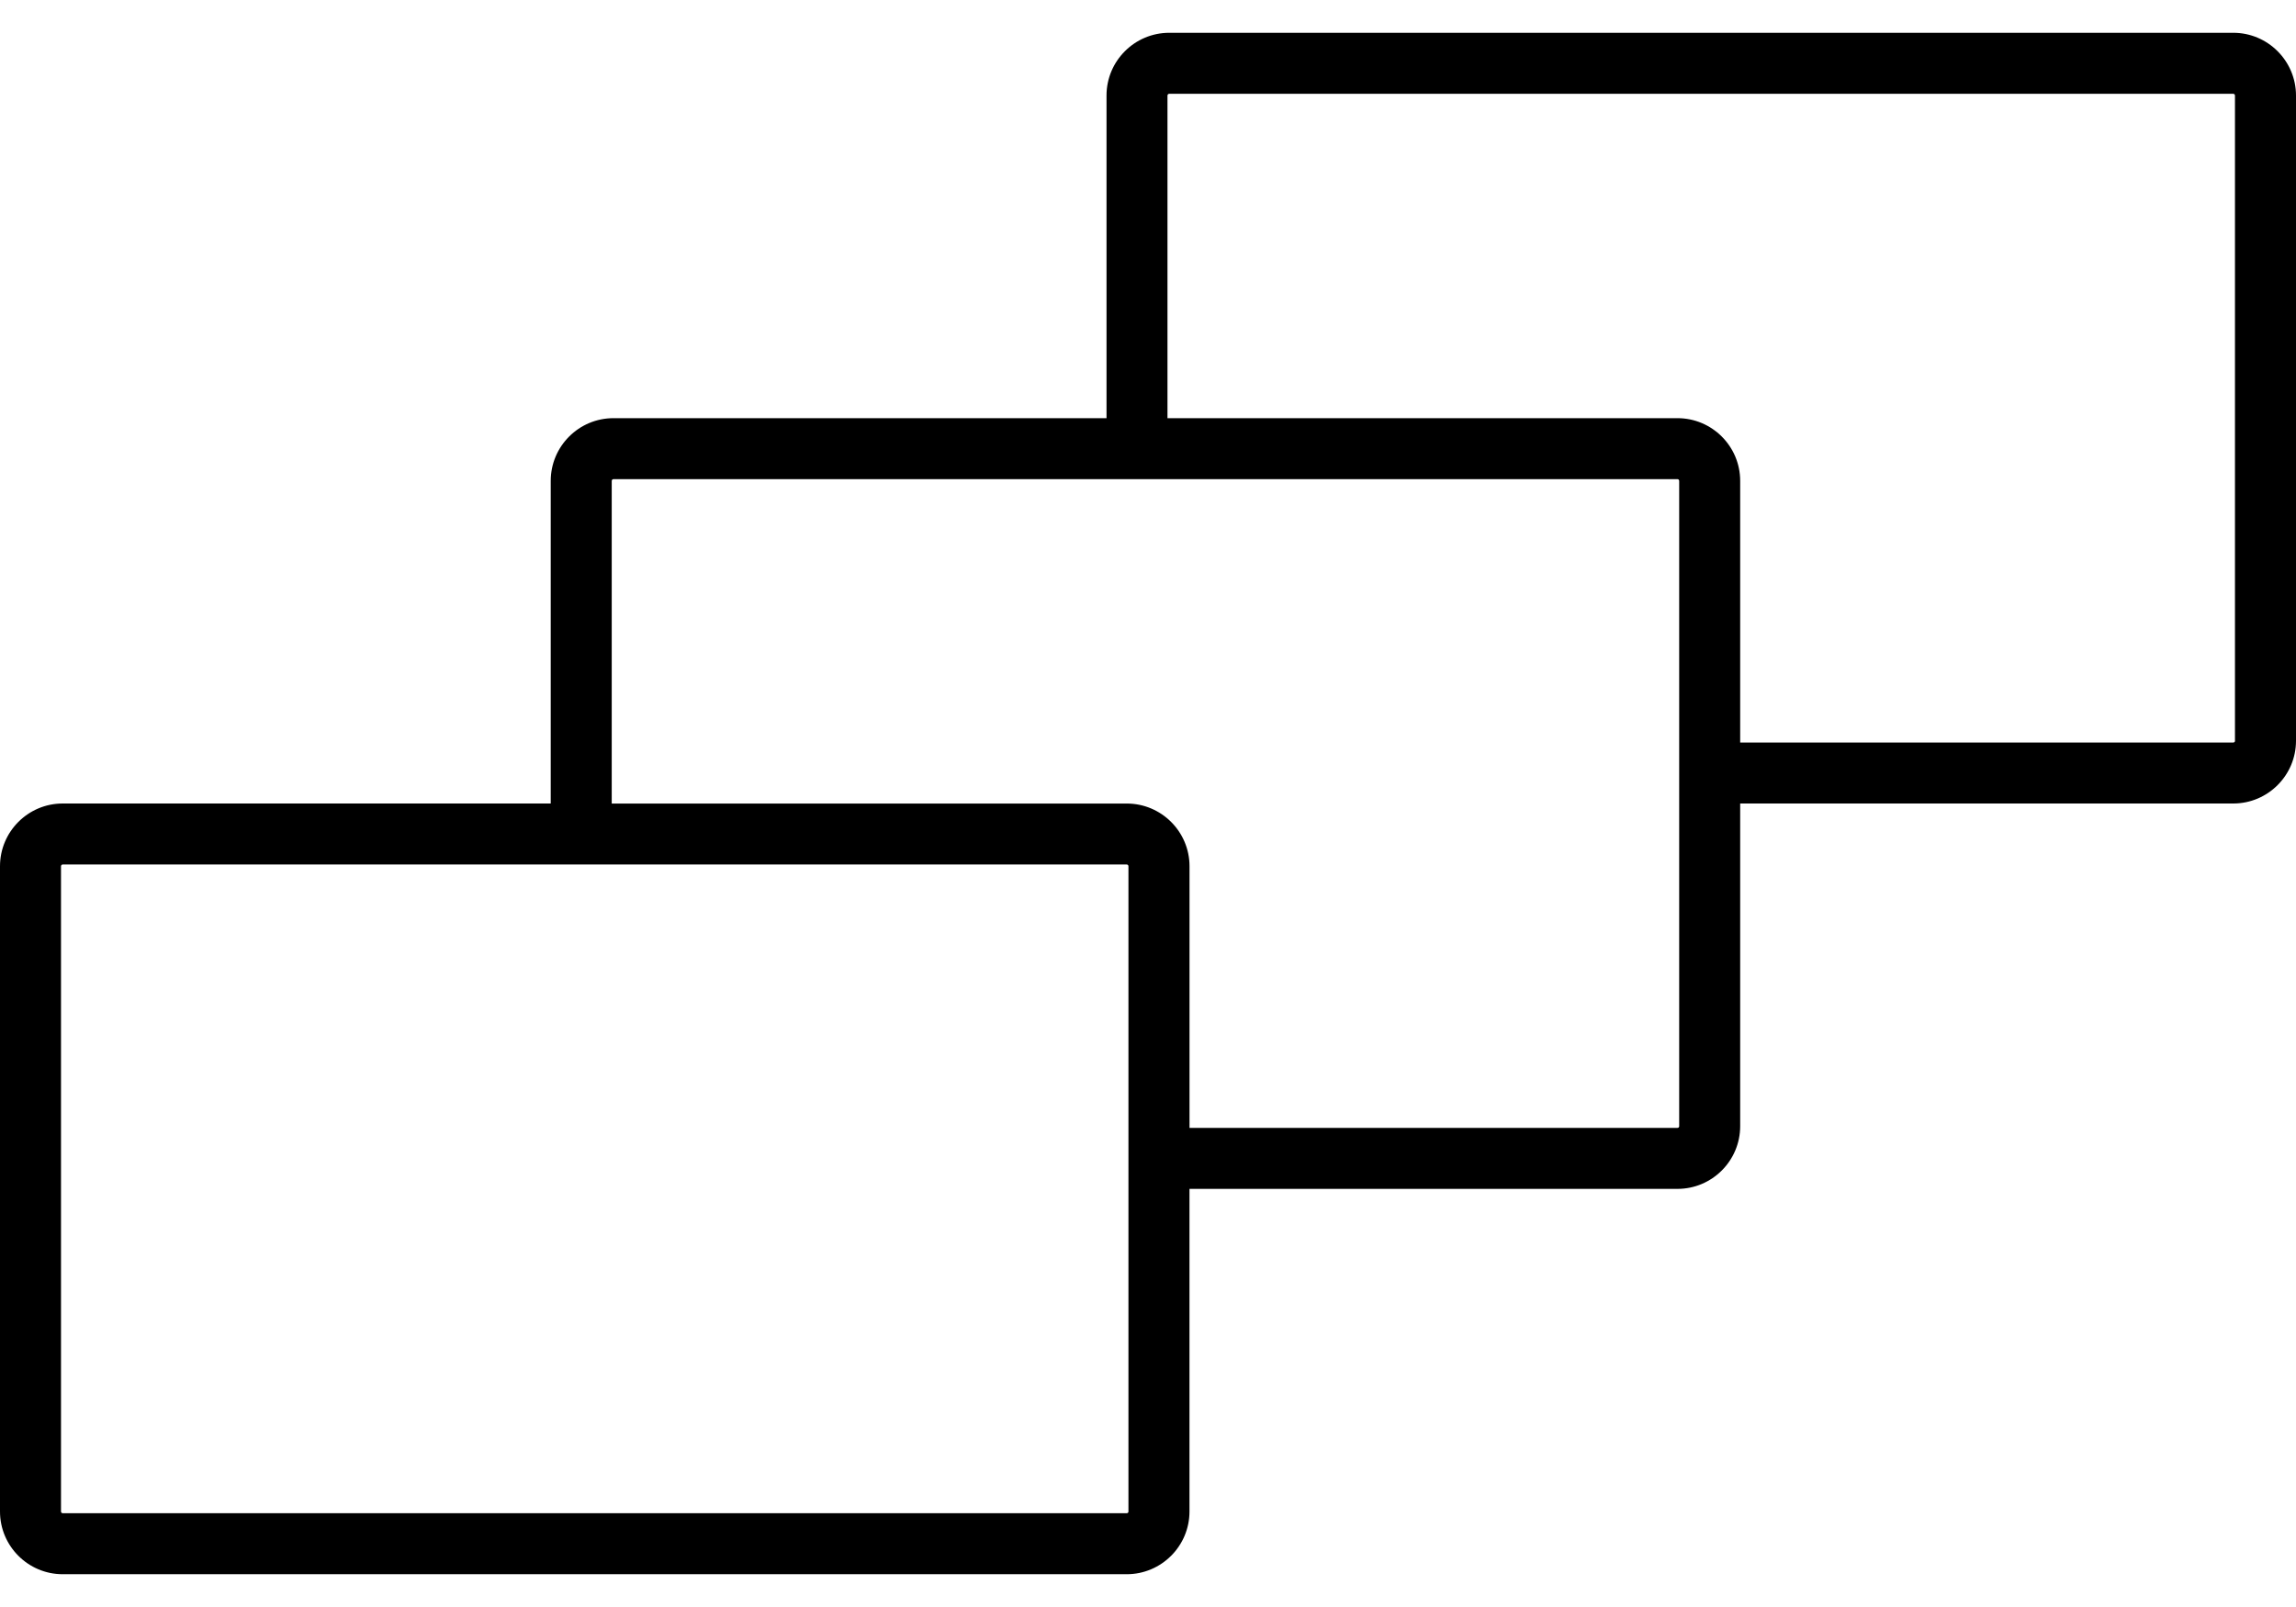 <svg width="60" height="42" viewBox="0 0 60 42" fill="none" xmlns="http://www.w3.org/2000/svg">
<path d="M58.361 0.857H30.556C29.652 0.857 28.916 1.592 28.916 2.496V10.929H16.032C15.127 10.929 14.392 11.664 14.392 12.568V21H1.639C0.735 21 0 21.735 0 22.64V39.504C0 40.408 0.735 41.143 1.639 41.143H29.444C30.348 41.143 31.084 40.408 31.084 39.504V31.072H43.836C44.74 31.072 45.475 30.337 45.475 29.433V21H58.36C59.264 21 60 20.265 60 19.361V2.497C60 1.593 59.264 0.857 58.361 0.857ZM29.49 39.504C29.49 39.529 29.47 39.549 29.445 39.549H1.639C1.614 39.549 1.594 39.529 1.594 39.504V22.64C1.594 22.615 1.614 22.594 1.639 22.594H29.444C29.47 22.594 29.489 22.615 29.489 22.64V39.504H29.49V39.504ZM43.882 29.433C43.882 29.457 43.862 29.478 43.836 29.478H31.085V22.64C31.085 21.736 30.349 21.001 29.445 21.001H15.986V12.569C15.986 12.543 16.007 12.523 16.032 12.523H43.836C43.862 12.523 43.881 12.543 43.881 12.569V29.433H43.882V29.433ZM58.407 19.361C58.407 19.386 58.386 19.406 58.361 19.406H45.475V12.568C45.475 11.664 44.74 10.929 43.836 10.929H30.509V2.497C30.509 2.472 30.529 2.451 30.555 2.451H58.36C58.385 2.451 58.405 2.472 58.405 2.497V19.361L58.407 19.361Z" fill="black"/>
</svg>
